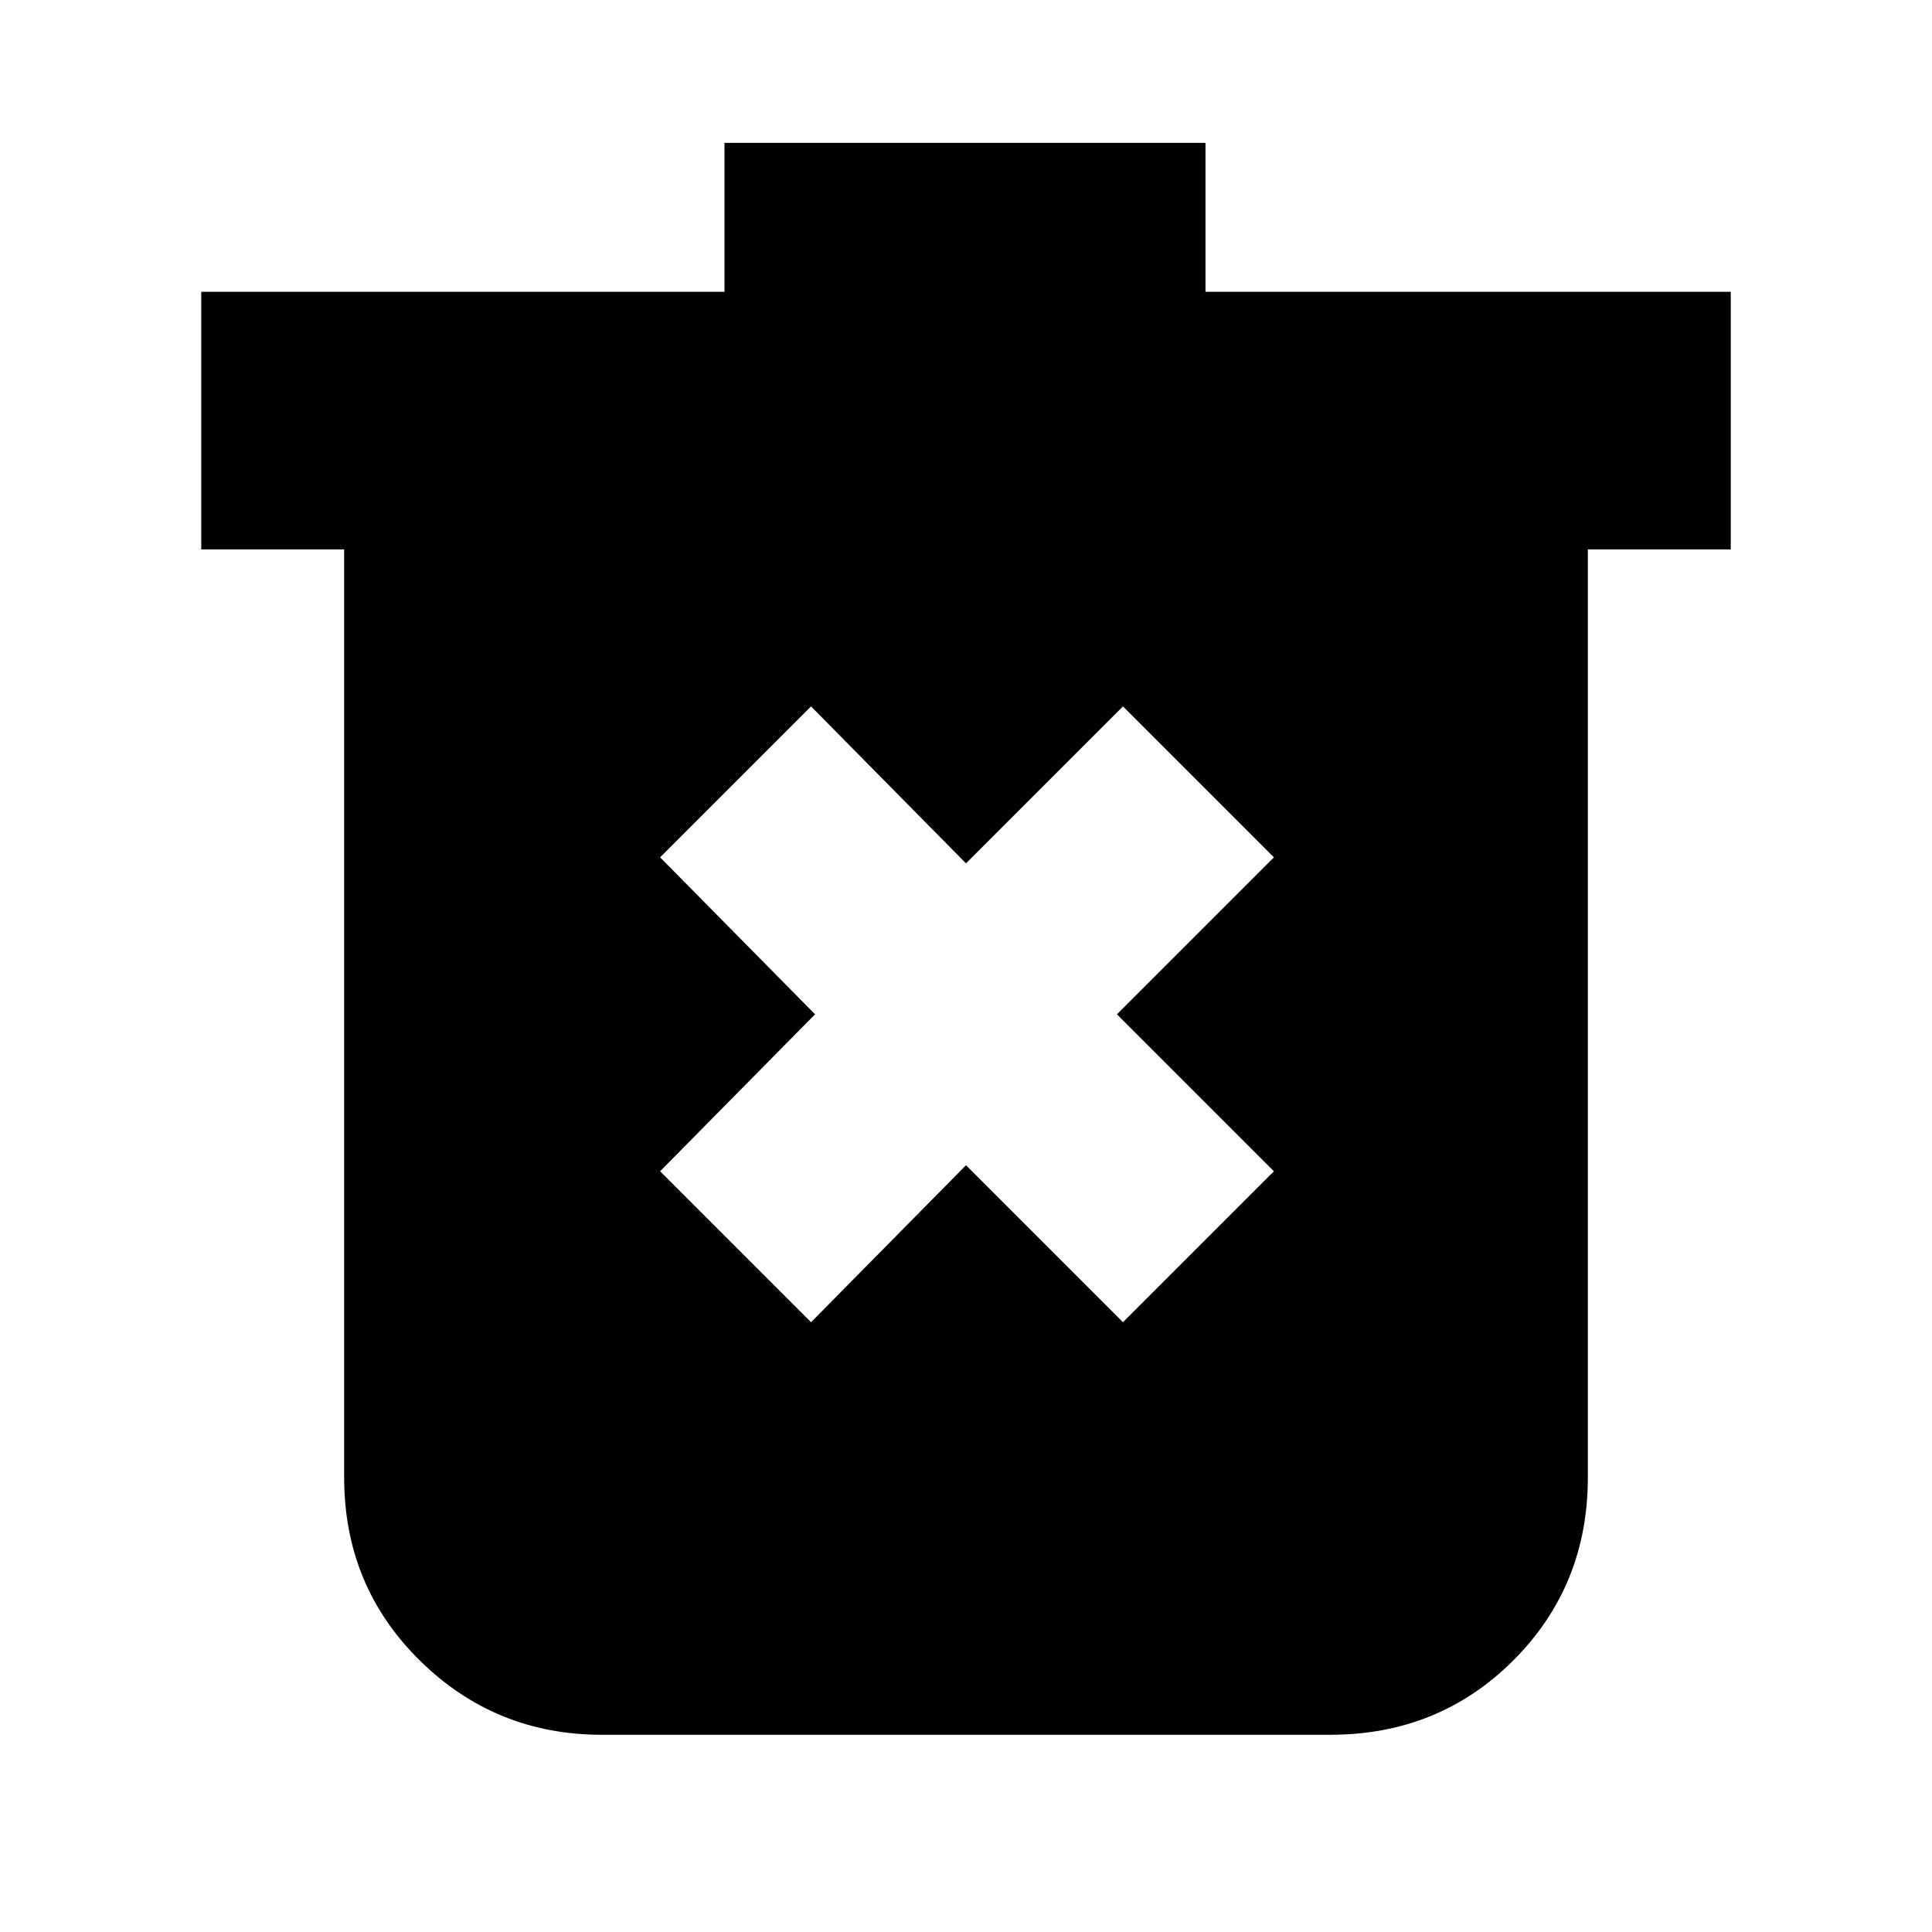 <svg xmlns="http://www.w3.org/2000/svg" height="20" viewBox="0 -960 960 960" width="20"><path d="m403-303 77-78 78 78 75-75-78-78 78-78-75-75-78 78-77-78-75 75 77 78-77 78 75 75ZM299-98q-53 0-90.5-37T171-226v-461h-71v-128h260v-74h239v74h261v128h-71v461q0 54-37 91t-91 37H299Z"/></svg>
